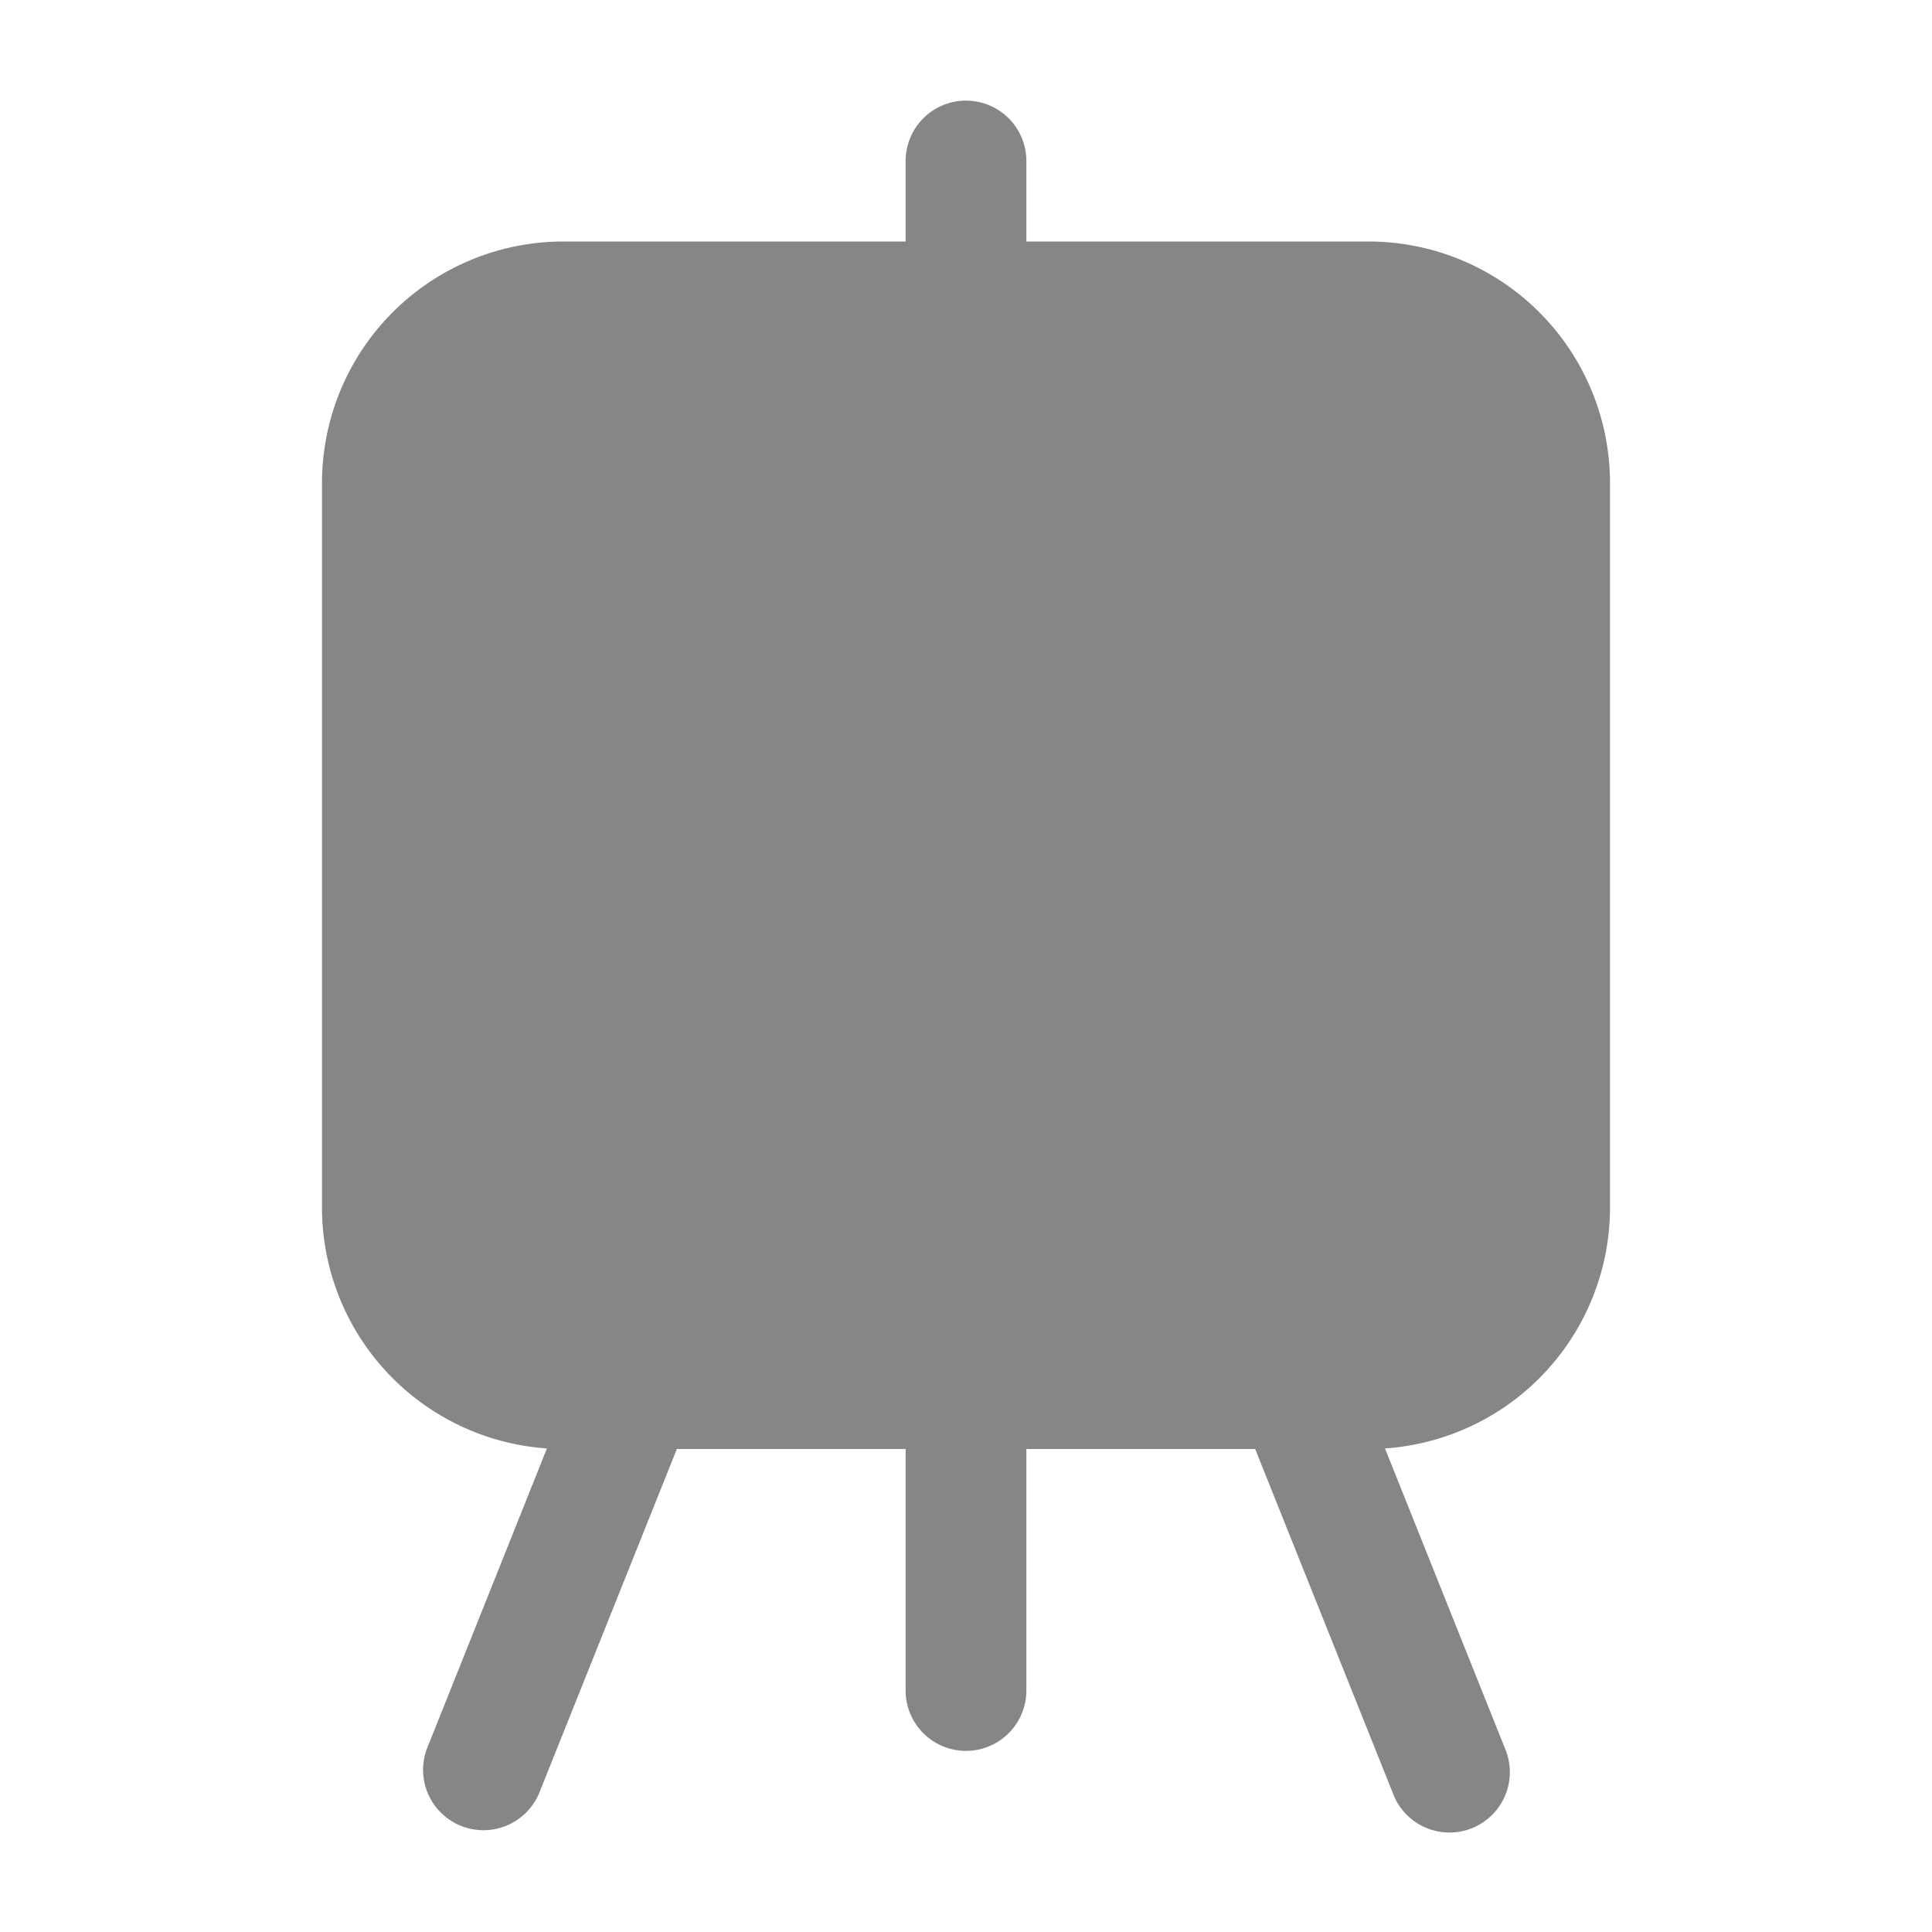 <svg width="24" height="24" fill="none" xmlns="http://www.w3.org/2000/svg">
    <path fill-rule="evenodd" clip-rule="evenodd" d="M12 1.25a.75.75 0 0 1 .75.75v1H17a3 3 0 0 1 3 3v9a3 3 0 0 1-2.795 2.993l1.491 3.728a.75.75 0 1 1-1.392.558L15.592 18H12.75v3a.75.75 0 0 1-1.5 0v-3H8.408l-1.712 4.279a.75.75 0 0 1-1.392-.558l1.49-3.728A3 3 0 0 1 4 15V6a3 3 0 0 1 3-3h4.25V2a.75.75 0 0 1 .75-.75Z" fill="#868686"/>
</svg>
